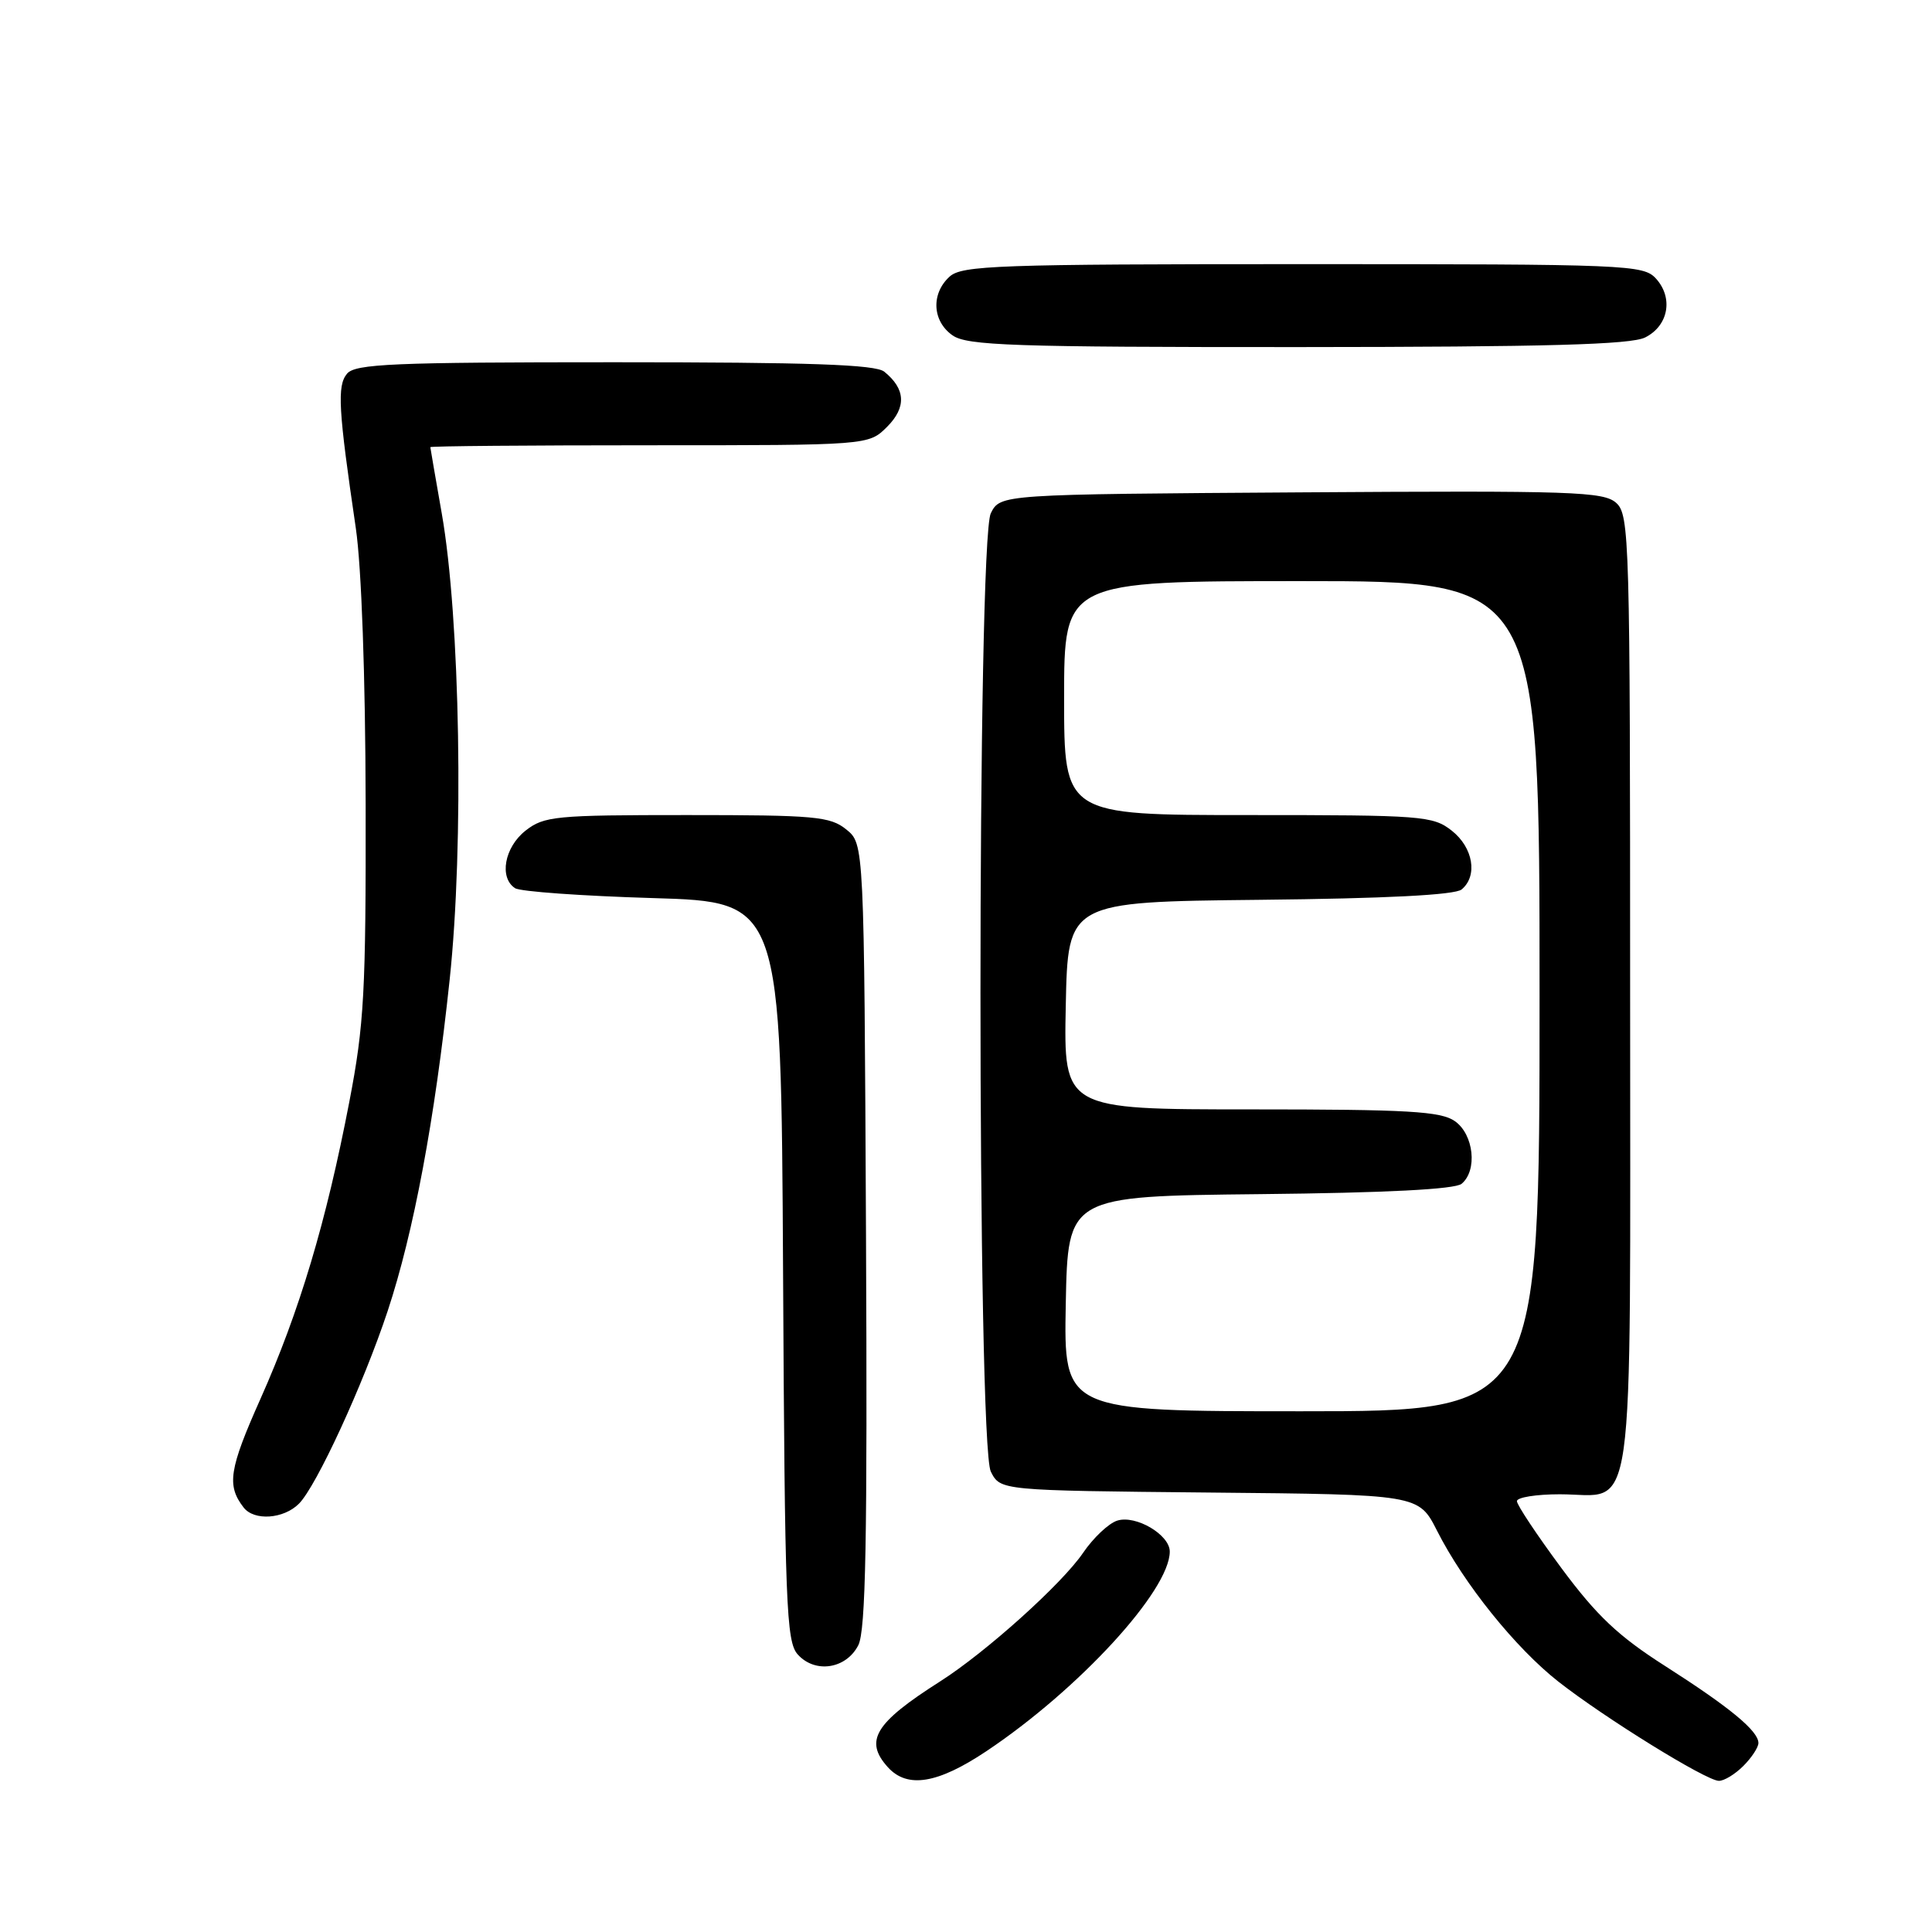 <?xml version="1.0" encoding="UTF-8" standalone="no"?>
<!DOCTYPE svg PUBLIC "-//W3C//DTD SVG 1.1//EN" "http://www.w3.org/Graphics/SVG/1.1/DTD/svg11.dtd" >
<svg xmlns="http://www.w3.org/2000/svg" xmlns:xlink="http://www.w3.org/1999/xlink" version="1.1" viewBox="0 0 256 256">
 <g >
 <path fill="currentColor"
d=" M 130.69 232.05 C 142.94 223.87 155.00 210.75 155.00 205.59 C 155.00 203.36 150.50 200.71 148.04 201.49 C 146.90 201.85 144.87 203.77 143.52 205.75 C 140.74 209.85 130.61 218.96 124.55 222.81 C 115.91 228.31 114.48 230.66 117.65 234.17 C 120.23 237.01 124.23 236.36 130.69 232.05 Z  M 231.00 234.00 C 232.10 232.90 233.00 231.53 233.00 230.96 C 233.00 229.36 229.21 226.23 220.66 220.77 C 214.45 216.81 211.59 214.11 206.91 207.80 C 203.66 203.41 201.00 199.42 201.00 198.91 C 201.00 198.41 203.55 198.00 206.67 198.00 C 216.83 198.00 216.00 203.93 216.00 131.50 C 216.00 71.39 215.91 68.23 214.16 66.64 C 212.49 65.14 208.48 65.00 172.44 65.24 C 132.56 65.50 132.56 65.50 131.29 68.00 C 129.46 71.63 129.46 191.37 131.29 195.00 C 132.56 197.50 132.56 197.50 160.27 197.77 C 187.98 198.03 187.98 198.03 190.41 202.82 C 193.98 209.87 200.82 218.37 206.50 222.83 C 212.64 227.64 226.05 235.94 227.75 235.97 C 228.44 235.99 229.90 235.10 231.00 234.00 Z  M 113.73 218.00 C 114.72 216.05 114.94 204.05 114.75 163.66 C 114.50 111.82 114.50 111.82 112.14 109.91 C 110.00 108.18 108.00 108.00 91.02 108.00 C 73.56 108.00 72.09 108.14 69.63 110.07 C 66.84 112.27 66.11 116.30 68.25 117.69 C 68.94 118.14 77.15 118.72 86.50 119.00 C 103.50 119.50 103.50 119.50 103.76 168.43 C 103.99 212.72 104.18 217.54 105.71 219.23 C 108.01 221.78 112.12 221.15 113.73 218.00 Z  M 39.61 199.25 C 41.93 196.93 48.14 183.44 51.36 173.74 C 54.81 163.33 57.61 148.39 59.58 129.83 C 61.49 111.95 60.98 81.90 58.53 68.00 C 57.71 63.33 57.03 59.39 57.02 59.25 C 57.01 59.11 70.07 59.00 86.05 59.00 C 115.09 59.00 115.09 59.00 117.54 56.56 C 120.13 53.97 120.00 51.53 117.17 49.25 C 116.00 48.30 107.29 48.00 81.43 48.00 C 52.08 48.00 47.07 48.21 45.98 49.52 C 44.65 51.12 44.83 54.23 47.15 70.00 C 47.90 75.13 48.42 89.60 48.45 106.50 C 48.49 131.43 48.26 135.77 46.28 146.03 C 43.22 161.95 39.68 173.76 34.52 185.34 C 30.35 194.69 30.02 196.83 32.28 199.75 C 33.67 201.55 37.57 201.29 39.61 199.25 Z  M 218.00 44.71 C 221.08 43.16 221.75 39.48 219.43 36.92 C 217.76 35.08 215.77 35.00 172.67 35.00 C 132.19 35.00 127.47 35.17 125.83 36.65 C 123.34 38.91 123.53 42.56 126.22 44.44 C 128.15 45.79 134.18 46.00 171.97 45.99 C 204.97 45.97 216.10 45.67 218.00 44.71 Z  M 141.22 172.75 C 141.50 158.50 141.50 158.50 166.92 158.23 C 183.62 158.06 192.79 157.59 193.67 156.86 C 195.80 155.09 195.29 150.32 192.78 148.56 C 190.91 147.25 186.58 147.00 165.75 147.00 C 140.94 147.00 140.94 147.00 141.22 133.25 C 141.50 119.50 141.50 119.50 166.92 119.23 C 183.62 119.06 192.79 118.59 193.67 117.86 C 195.84 116.06 195.21 112.31 192.37 110.07 C 189.86 108.10 188.50 108.00 165.37 108.00 C 141.00 108.00 141.00 108.00 141.00 92.50 C 141.00 77.00 141.00 77.00 172.50 77.00 C 204.00 77.00 204.00 77.00 204.00 132.00 C 204.00 187.00 204.00 187.00 172.47 187.00 C 140.95 187.00 140.95 187.00 141.22 172.75 Z "/>
</g>
</svg>